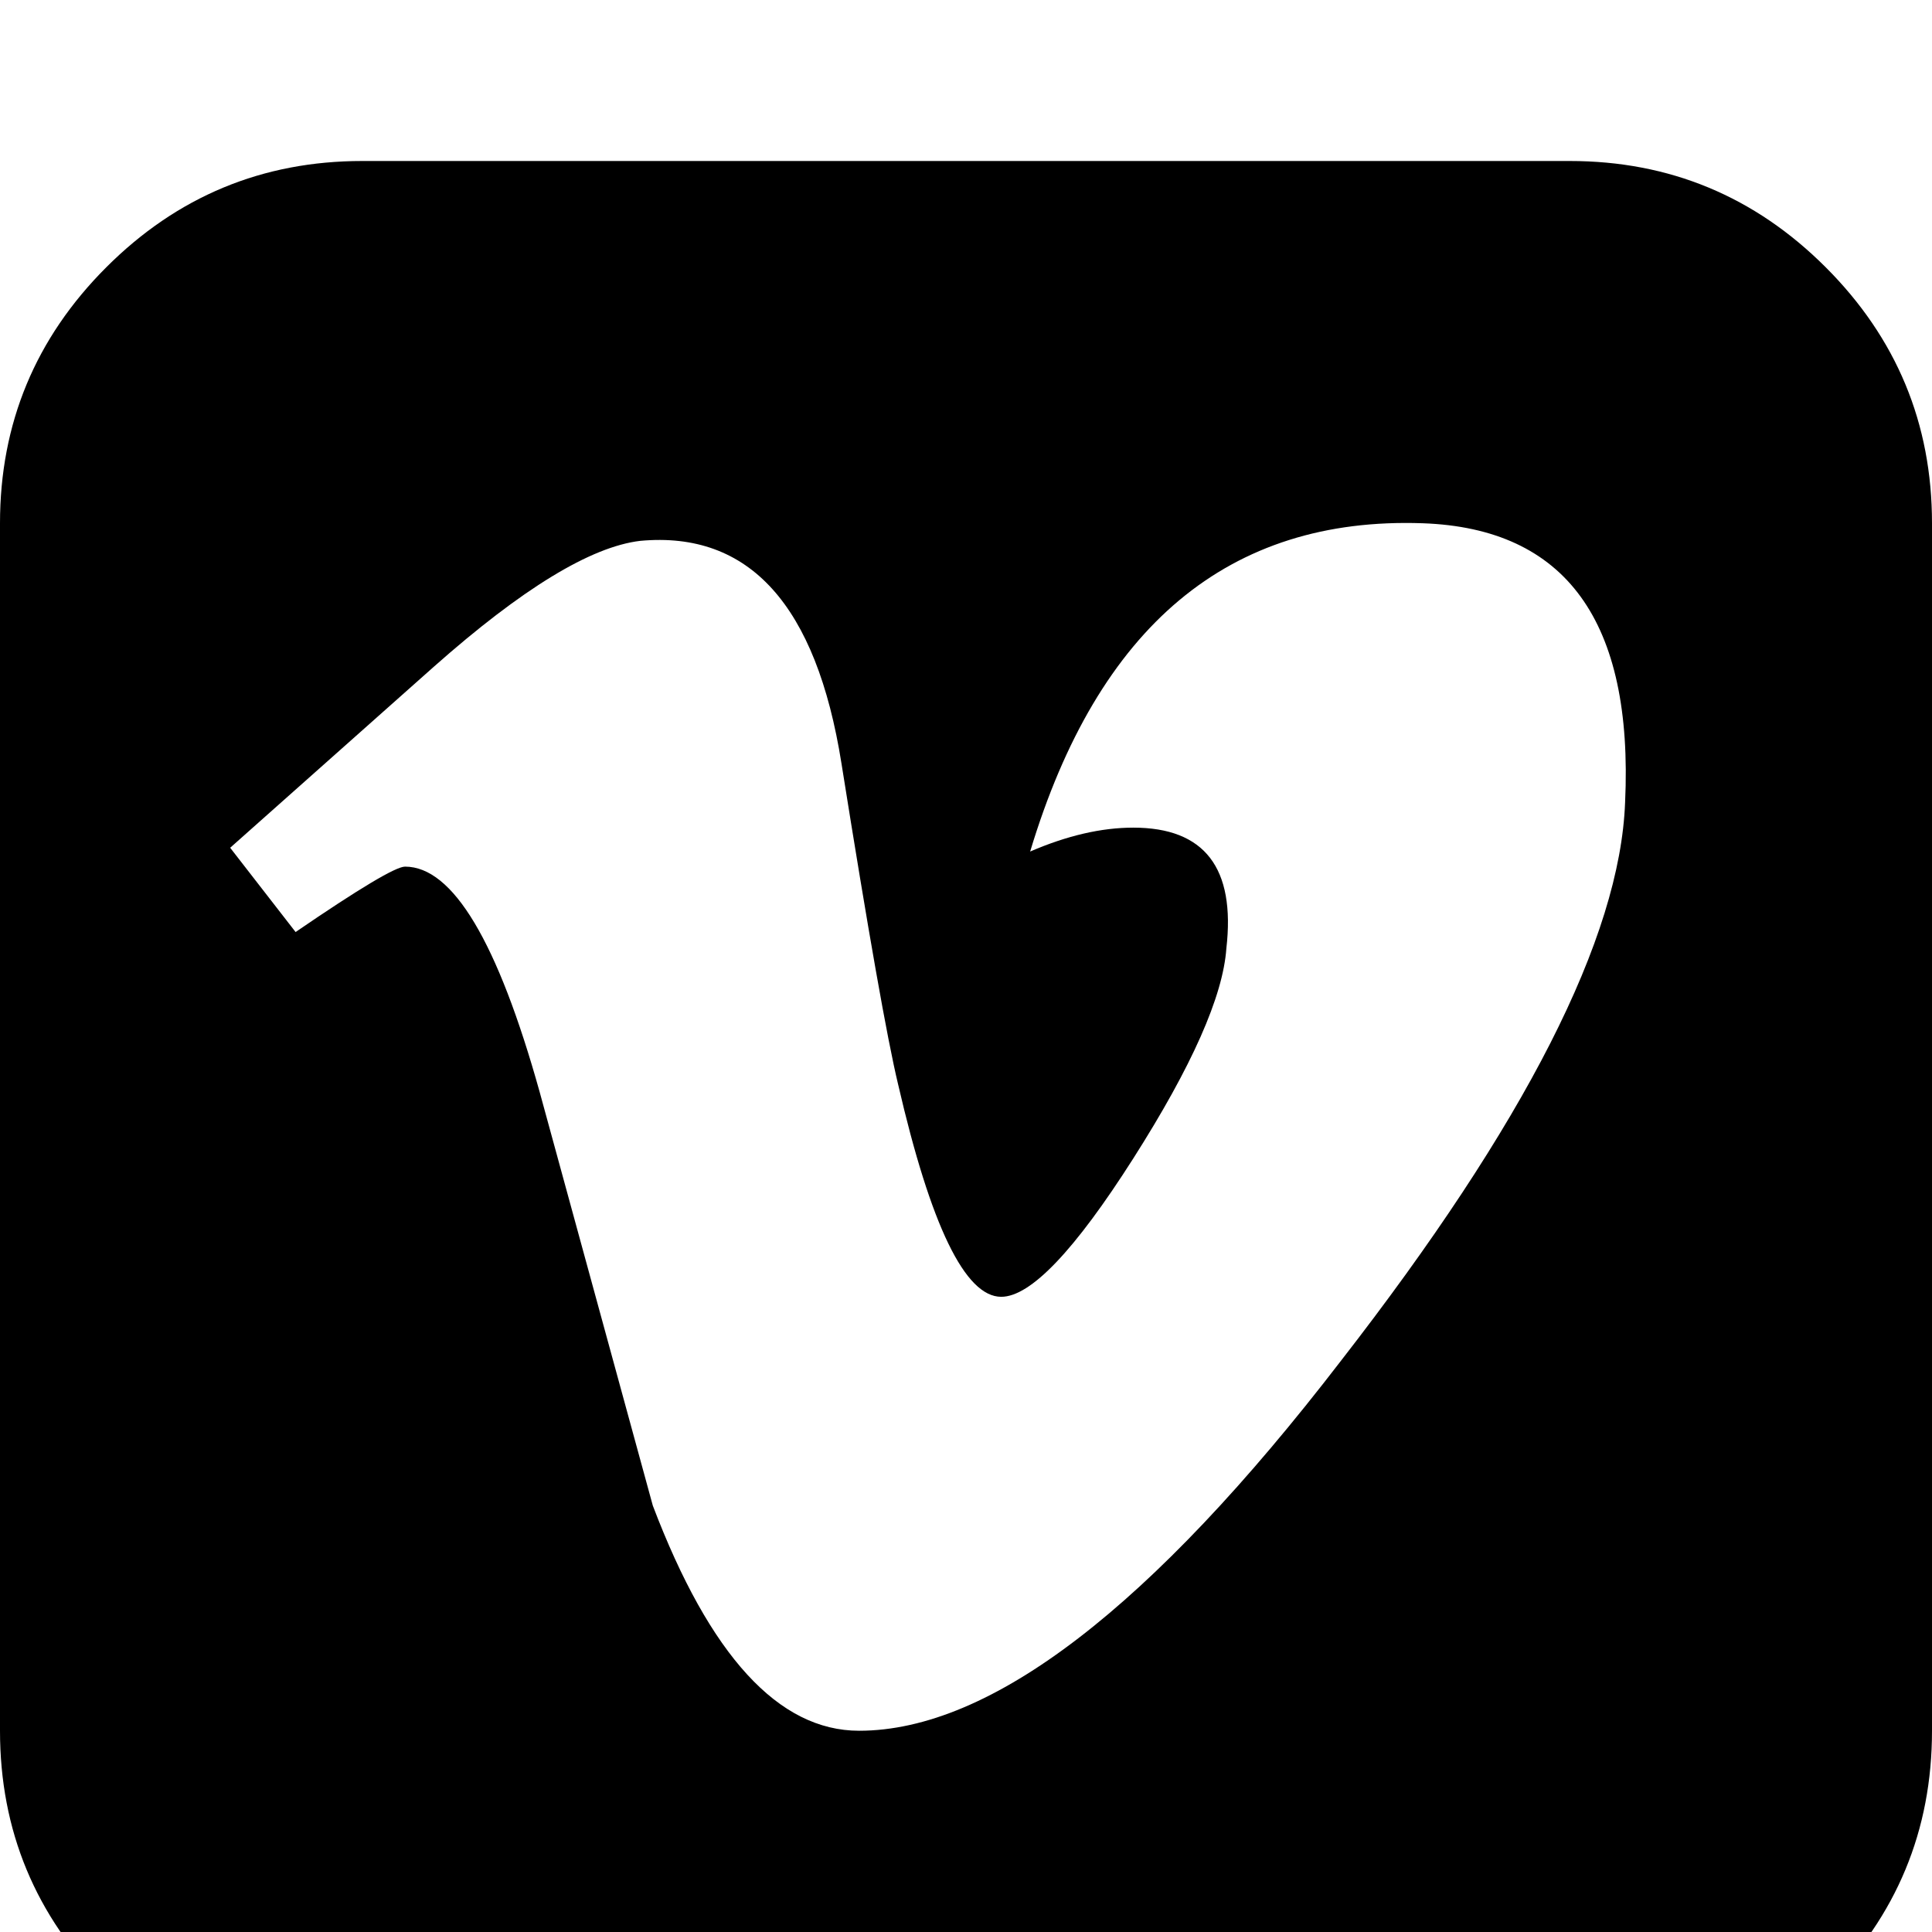 <?xml version="1.0" standalone="no"?>
<svg width="1536px" height="1536px" version="1.1" xmlns="http://www.w3.org/2000/svg">
    <path transform="scale(1, -1) translate(0, -1536)" glyph-name="vimeo_square" unicode="&#xf194;"

d="M1292 898q10 216 -161 222q-231 8 -312 -261q44 19 82 19q85 0 74 -96q-4 -57 -74 -167t-105 -110q-43 0 -82 169q-13 54 -45 255q-30 189 -160 177q-59 -7 -164 -100l-81 -72l-81 -72l52 -67q76 52 87 52q57 0 107 -179q15 -55 45 -164.5t45 -164.5q68 -179 164 -179
q157 0 383 294q220 283 226 444zM1536 1120v-960q0 -119 -84.5 -203.5t-203.5 -84.5h-960q-119 0 -203.5 84.5t-84.5 203.5v960q0 119 84.5 203.5t203.5 84.5h960q119 0 203.5 -84.5t84.5 -203.5z" />
</svg>